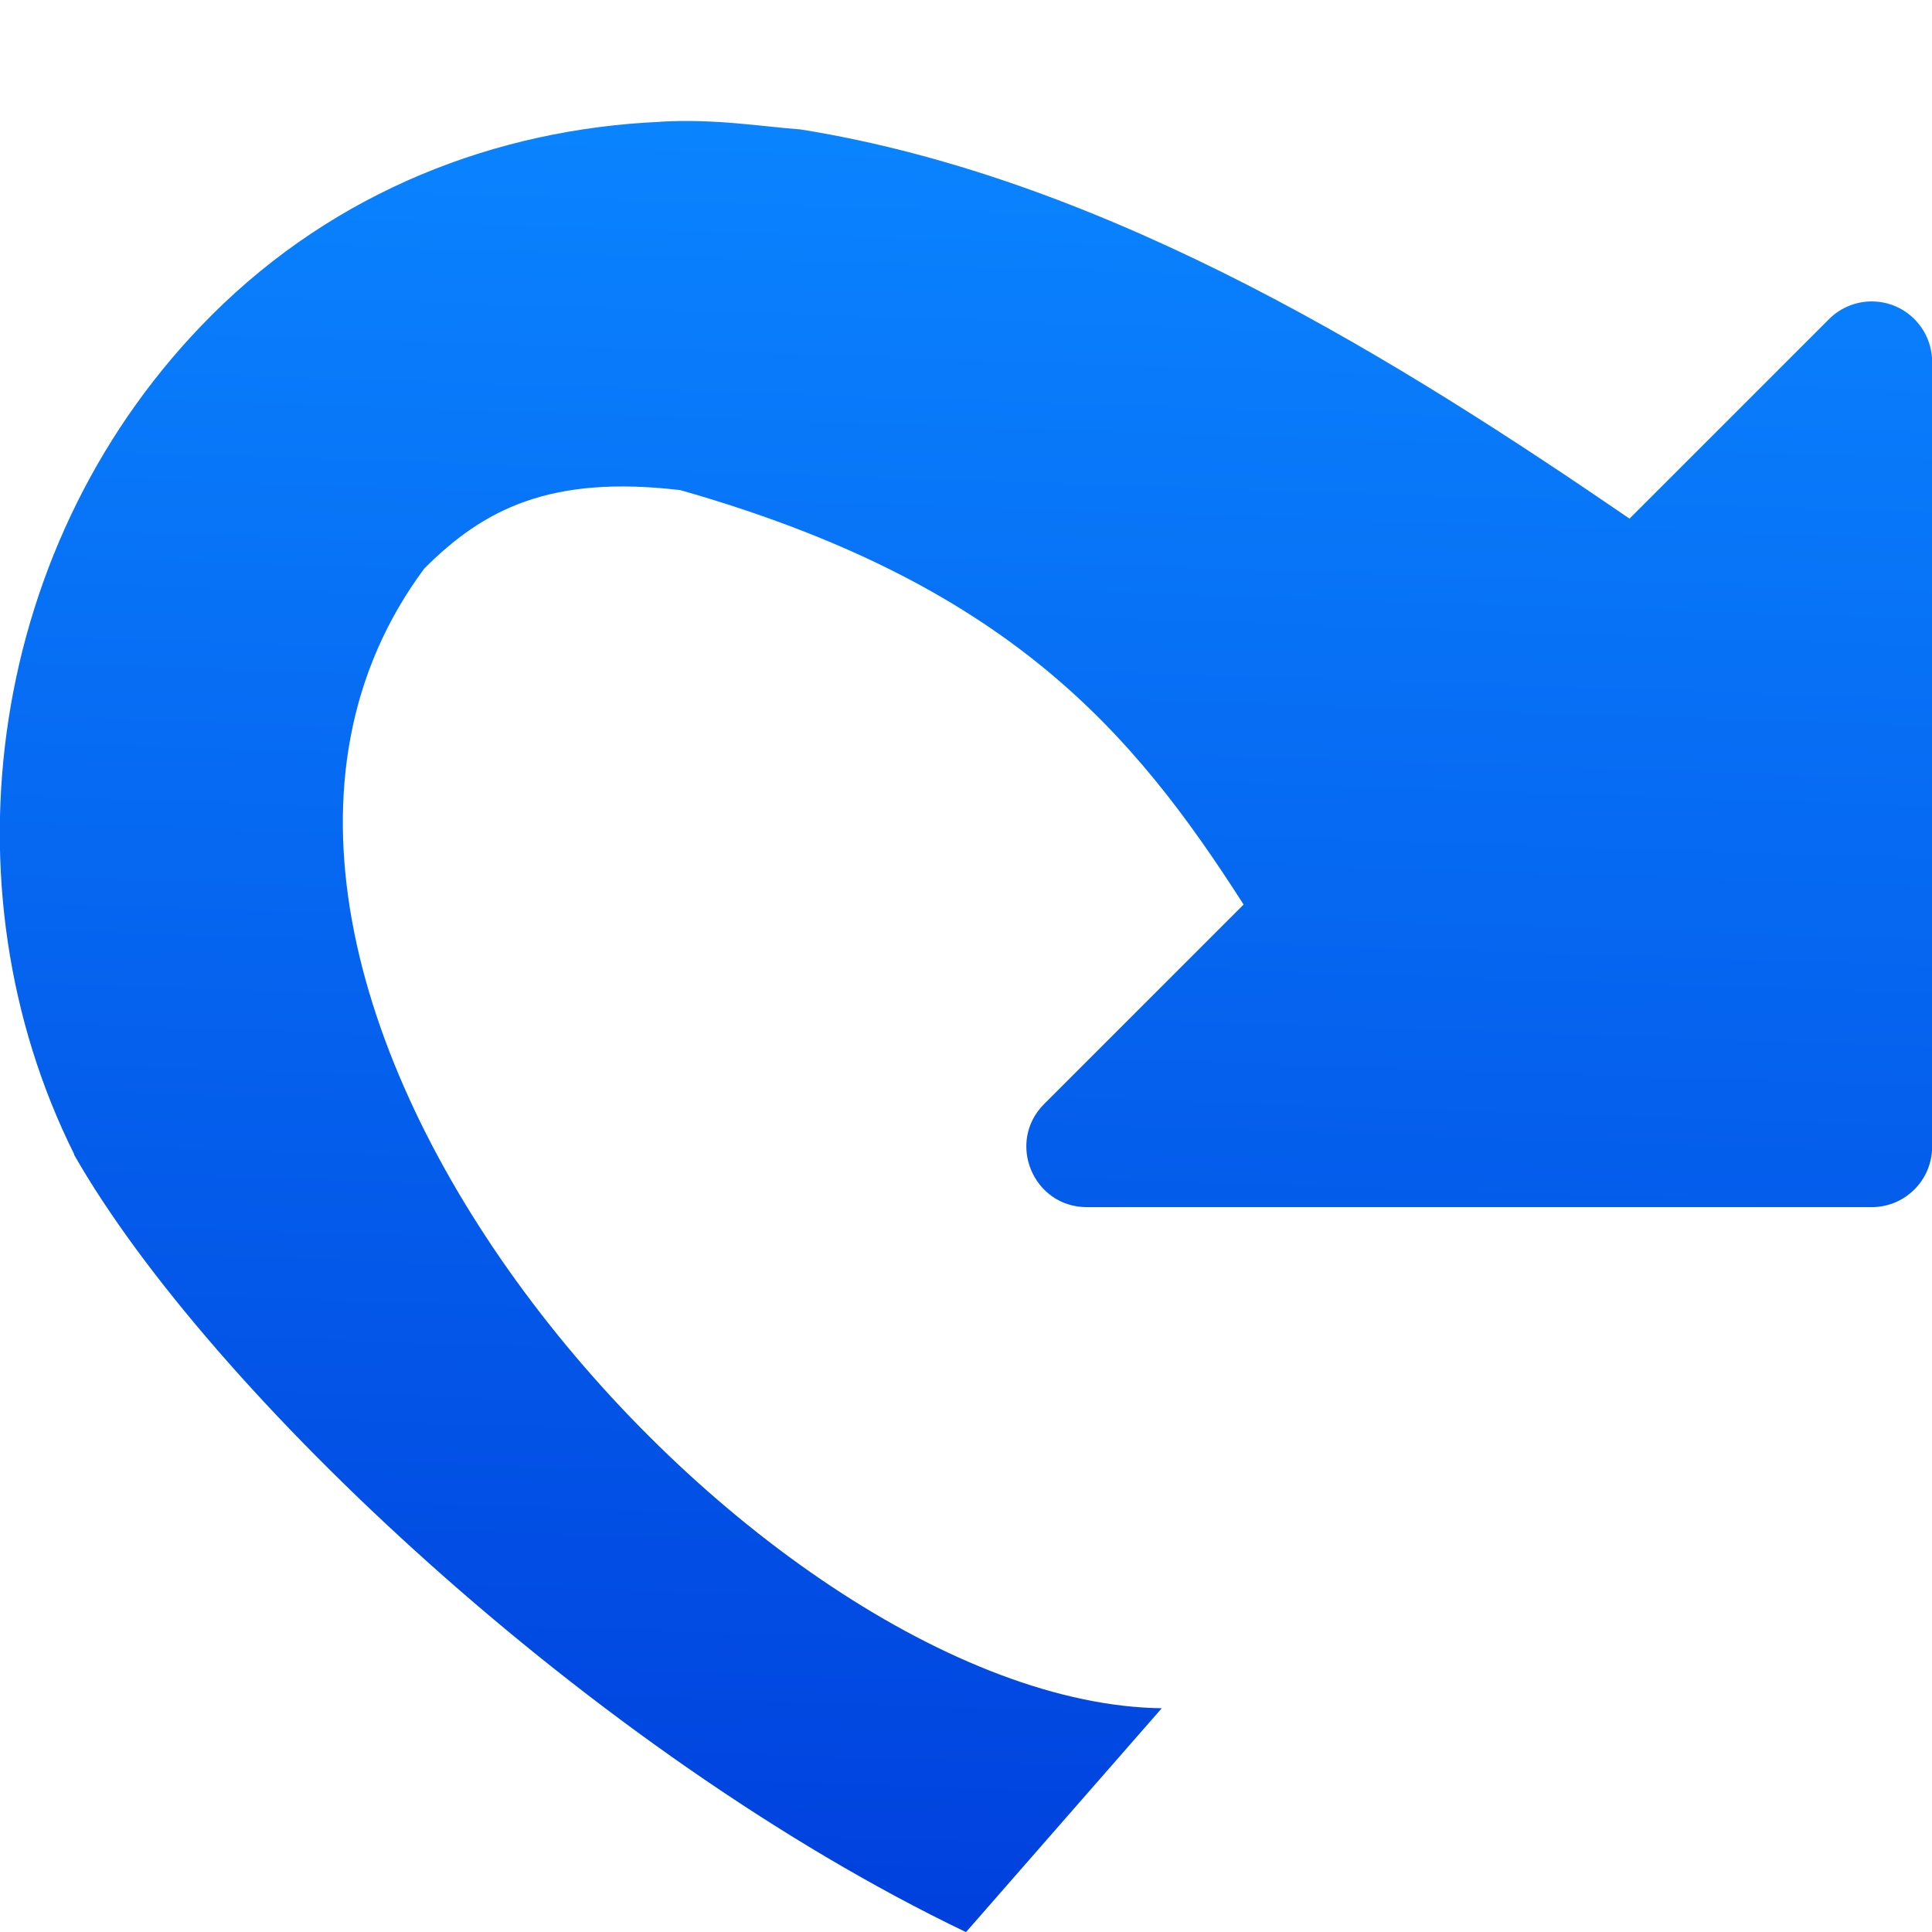 <svg viewBox="0 0 16 16" xmlns="http://www.w3.org/2000/svg" xmlns:xlink="http://www.w3.org/1999/xlink"><linearGradient id="a" gradientTransform="matrix(-1 0 0 1 16.001 0)" gradientUnits="userSpaceOnUse" x1="8.5" x2="8" y1="16" y2="1"><stop offset="0" stop-color="#0040dd"/><stop offset="1" stop-color="#0a84ff"/></linearGradient>







     /&amp;amp;amp;amp;amp;amp;gt;
 <path d="m5.468 1.008c.457-.026.831.039 1.162.064 2.583.413 5.013 1.955 6.865 3.223l1.652-1.652c.2-.2.526-.195.719.012.087.093.135.215.135.342v5.586.914c0.0.276-.224.5-.5.5h-.914-5.586c-.446 0-.669-.539-.354-.854l1.652-1.652c-.916-1.431-1.954-2.66-4.665-3.432-1.08-.128-1.631.16-2.12.649-2.556 3.441 2.735 9.396 6.107 9.439l-1.621 1.854c-3.092-1.483-6.278-4.492-7.387-6.439l.002-.002c-1.108-2.218-.72-5.097 1.141-6.953 1.026-1.024 2.351-1.538 3.711-1.598z" fill="url(#a)"/></svg>